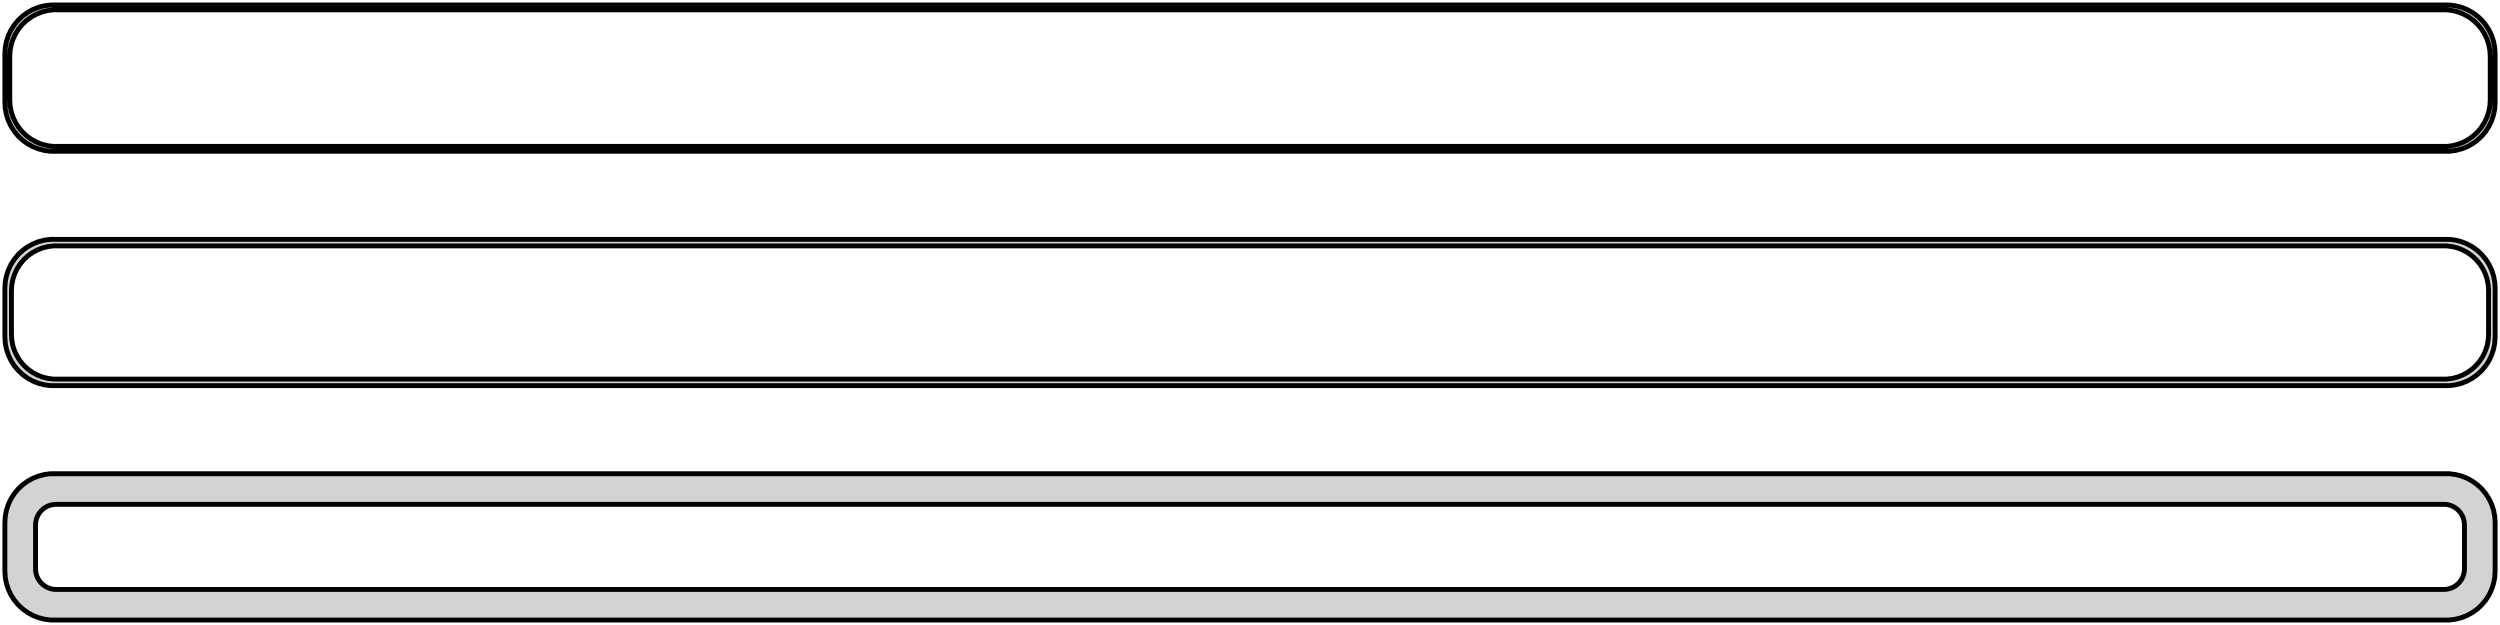 <?xml version="1.0" standalone="no"?>
<!DOCTYPE svg PUBLIC "-//W3C//DTD SVG 1.1//EN" "http://www.w3.org/Graphics/SVG/1.1/DTD/svg11.dtd">
<svg width="256mm" height="64mm" viewBox="-128 -128 256 64" xmlns="http://www.w3.org/2000/svg" version="1.1">
<title>OpenSCAD Model</title>
<path d="
M 123.437,-112.589 L 124.045,-112.745 L 124.629,-112.976 L 125.179,-113.278 L 125.687,-113.647 L 126.145,-114.077
 L 126.545,-114.561 L 126.882,-115.091 L 127.149,-115.659 L 127.343,-116.257 L 127.461,-116.873 L 127.5,-117.5
 L 127.5,-122.5 L 127.461,-123.127 L 127.343,-123.743 L 127.149,-124.341 L 126.882,-124.909 L 126.545,-125.439
 L 126.145,-125.923 L 125.687,-126.353 L 125.179,-126.722 L 124.629,-127.024 L 124.045,-127.255 L 123.437,-127.411
 L 122.814,-127.49 L -122.814,-127.49 L -123.437,-127.411 L -124.045,-127.255 L -124.629,-127.024 L -125.179,-126.722
 L -125.687,-126.353 L -126.145,-125.923 L -126.545,-125.439 L -126.882,-124.909 L -127.149,-124.341 L -127.343,-123.743
 L -127.461,-123.127 L -127.5,-122.5 L -127.5,-117.5 L -127.461,-116.873 L -127.343,-116.257 L -127.149,-115.659
 L -126.882,-115.091 L -126.545,-114.561 L -126.145,-114.077 L -125.687,-113.647 L -125.179,-113.278 L -124.629,-112.976
 L -124.045,-112.745 L -123.437,-112.589 L -122.814,-112.51 L 122.814,-112.51 z
M -122.548,-113.009 L -123.14,-113.084 L -123.718,-113.232 L -124.272,-113.452 L -124.795,-113.739 L -125.278,-114.09
 L -125.713,-114.498 L -126.093,-114.958 L -126.412,-115.462 L -126.666,-116.001 L -126.851,-116.569 L -126.963,-117.155
 L -127,-117.75 L -127,-122.25 L -126.963,-122.845 L -126.851,-123.431 L -126.666,-123.999 L -126.412,-124.538
 L -126.093,-125.042 L -125.713,-125.502 L -125.278,-125.91 L -124.795,-126.261 L -124.272,-126.548 L -123.718,-126.768
 L -123.14,-126.916 L -122.548,-126.991 L 122.548,-126.991 L 123.14,-126.916 L 123.718,-126.768 L 124.272,-126.548
 L 124.795,-126.261 L 125.278,-125.91 L 125.713,-125.502 L 126.093,-125.042 L 126.412,-124.538 L 126.666,-123.999
 L 126.851,-123.431 L 126.963,-122.845 L 127,-122.25 L 127,-117.75 L 126.963,-117.155 L 126.851,-116.569
 L 126.666,-116.001 L 126.412,-115.462 L 126.093,-114.958 L 125.713,-114.498 L 125.278,-114.09 L 124.795,-113.739
 L 124.272,-113.452 L 123.718,-113.232 L 123.14,-113.084 L 122.548,-113.009 z
M 123.437,-88.589 L 124.045,-88.745 L 124.629,-88.976 L 125.179,-89.278 L 125.687,-89.647 L 126.145,-90.077
 L 126.545,-90.561 L 126.882,-91.091 L 127.149,-91.659 L 127.343,-92.257 L 127.461,-92.873 L 127.5,-93.5
 L 127.5,-98.5 L 127.461,-99.127 L 127.343,-99.743 L 127.149,-100.341 L 126.882,-100.909 L 126.545,-101.439
 L 126.145,-101.923 L 125.687,-102.353 L 125.179,-102.722 L 124.629,-103.024 L 124.045,-103.255 L 123.437,-103.411
 L 122.814,-103.49 L -122.814,-103.49 L -123.437,-103.411 L -124.045,-103.255 L -124.629,-103.024 L -125.179,-102.722
 L -125.687,-102.353 L -126.145,-101.923 L -126.545,-101.439 L -126.882,-100.909 L -127.149,-100.341 L -127.343,-99.743
 L -127.461,-99.127 L -127.5,-98.5 L -127.5,-93.5 L -127.461,-92.873 L -127.343,-92.257 L -127.149,-91.659
 L -126.882,-91.091 L -126.545,-90.561 L -126.145,-90.077 L -125.687,-89.647 L -125.179,-89.278 L -124.629,-88.976
 L -124.045,-88.745 L -123.437,-88.589 L -122.814,-88.51 L 122.814,-88.51 z
M -122.537,-89.181 L -123.108,-89.253 L -123.665,-89.396 L -124.199,-89.607 L -124.703,-89.884 L -125.168,-90.222
 L -125.588,-90.616 L -125.954,-91.059 L -126.262,-91.544 L -126.507,-92.065 L -126.685,-92.611 L -126.792,-93.176
 L -126.828,-93.75 L -126.828,-98.25 L -126.792,-98.824 L -126.685,-99.389 L -126.507,-99.935 L -126.262,-100.456
 L -125.954,-100.941 L -125.588,-101.384 L -125.168,-101.778 L -124.703,-102.116 L -124.199,-102.393 L -123.665,-102.604
 L -123.108,-102.747 L -122.537,-102.819 L 122.537,-102.819 L 123.108,-102.747 L 123.665,-102.604 L 124.199,-102.393
 L 124.703,-102.116 L 125.168,-101.778 L 125.588,-101.384 L 125.954,-100.941 L 126.262,-100.456 L 126.507,-99.935
 L 126.685,-99.389 L 126.792,-98.824 L 126.828,-98.25 L 126.828,-93.75 L 126.792,-93.176 L 126.685,-92.611
 L 126.507,-92.065 L 126.262,-91.544 L 125.954,-91.059 L 125.588,-90.616 L 125.168,-90.222 L 124.703,-89.884
 L 124.199,-89.607 L 123.665,-89.396 L 123.108,-89.253 L 122.537,-89.181 z
M 123.437,-64.589 L 124.045,-64.745 L 124.629,-64.976 L 125.179,-65.278 L 125.687,-65.647 L 126.145,-66.077
 L 126.545,-66.561 L 126.882,-67.091 L 127.149,-67.659 L 127.343,-68.257 L 127.461,-68.873 L 127.5,-69.5
 L 127.5,-74.5 L 127.461,-75.127 L 127.343,-75.743 L 127.149,-76.341 L 126.882,-76.909 L 126.545,-77.439
 L 126.145,-77.923 L 125.687,-78.353 L 125.179,-78.722 L 124.629,-79.024 L 124.045,-79.255 L 123.437,-79.411
 L 122.814,-79.49 L -122.814,-79.49 L -123.437,-79.411 L -124.045,-79.255 L -124.629,-79.024 L -125.179,-78.722
 L -125.687,-78.353 L -126.145,-77.923 L -126.545,-77.439 L -126.882,-76.909 L -127.149,-76.341 L -127.343,-75.743
 L -127.461,-75.127 L -127.5,-74.5 L -127.5,-69.5 L -127.461,-68.873 L -127.343,-68.257 L -127.149,-67.659
 L -126.882,-67.091 L -126.545,-66.561 L -126.145,-66.077 L -125.687,-65.647 L -125.179,-65.278 L -124.629,-64.976
 L -124.045,-64.745 L -123.437,-64.589 L -122.814,-64.51 L 122.814,-64.51 z
M -122.382,-67.644 L -122.645,-67.678 L -122.902,-67.744 L -123.148,-67.841 L -123.38,-67.969 L -123.595,-68.124
 L -123.788,-68.306 L -123.957,-68.51 L -124.099,-68.734 L -124.211,-68.973 L -124.293,-69.225 L -124.343,-69.486
 L -124.36,-69.75 L -124.36,-74.25 L -124.343,-74.514 L -124.293,-74.775 L -124.211,-75.027 L -124.099,-75.266
 L -123.957,-75.49 L -123.788,-75.694 L -123.595,-75.876 L -123.38,-76.031 L -123.148,-76.159 L -122.902,-76.256
 L -122.645,-76.322 L -122.382,-76.356 L 122.382,-76.356 L 122.645,-76.322 L 122.902,-76.256 L 123.148,-76.159
 L 123.38,-76.031 L 123.595,-75.876 L 123.788,-75.694 L 123.957,-75.49 L 124.099,-75.266 L 124.211,-75.027
 L 124.293,-74.775 L 124.343,-74.514 L 124.36,-74.25 L 124.36,-69.75 L 124.343,-69.486 L 124.293,-69.225
 L 124.211,-68.973 L 124.099,-68.734 L 123.957,-68.51 L 123.788,-68.306 L 123.595,-68.124 L 123.38,-67.969
 L 123.148,-67.841 L 122.902,-67.744 L 122.645,-67.678 L 122.382,-67.644 z
" stroke="black" fill="lightgray" stroke-width="0.5"/>
</svg>
